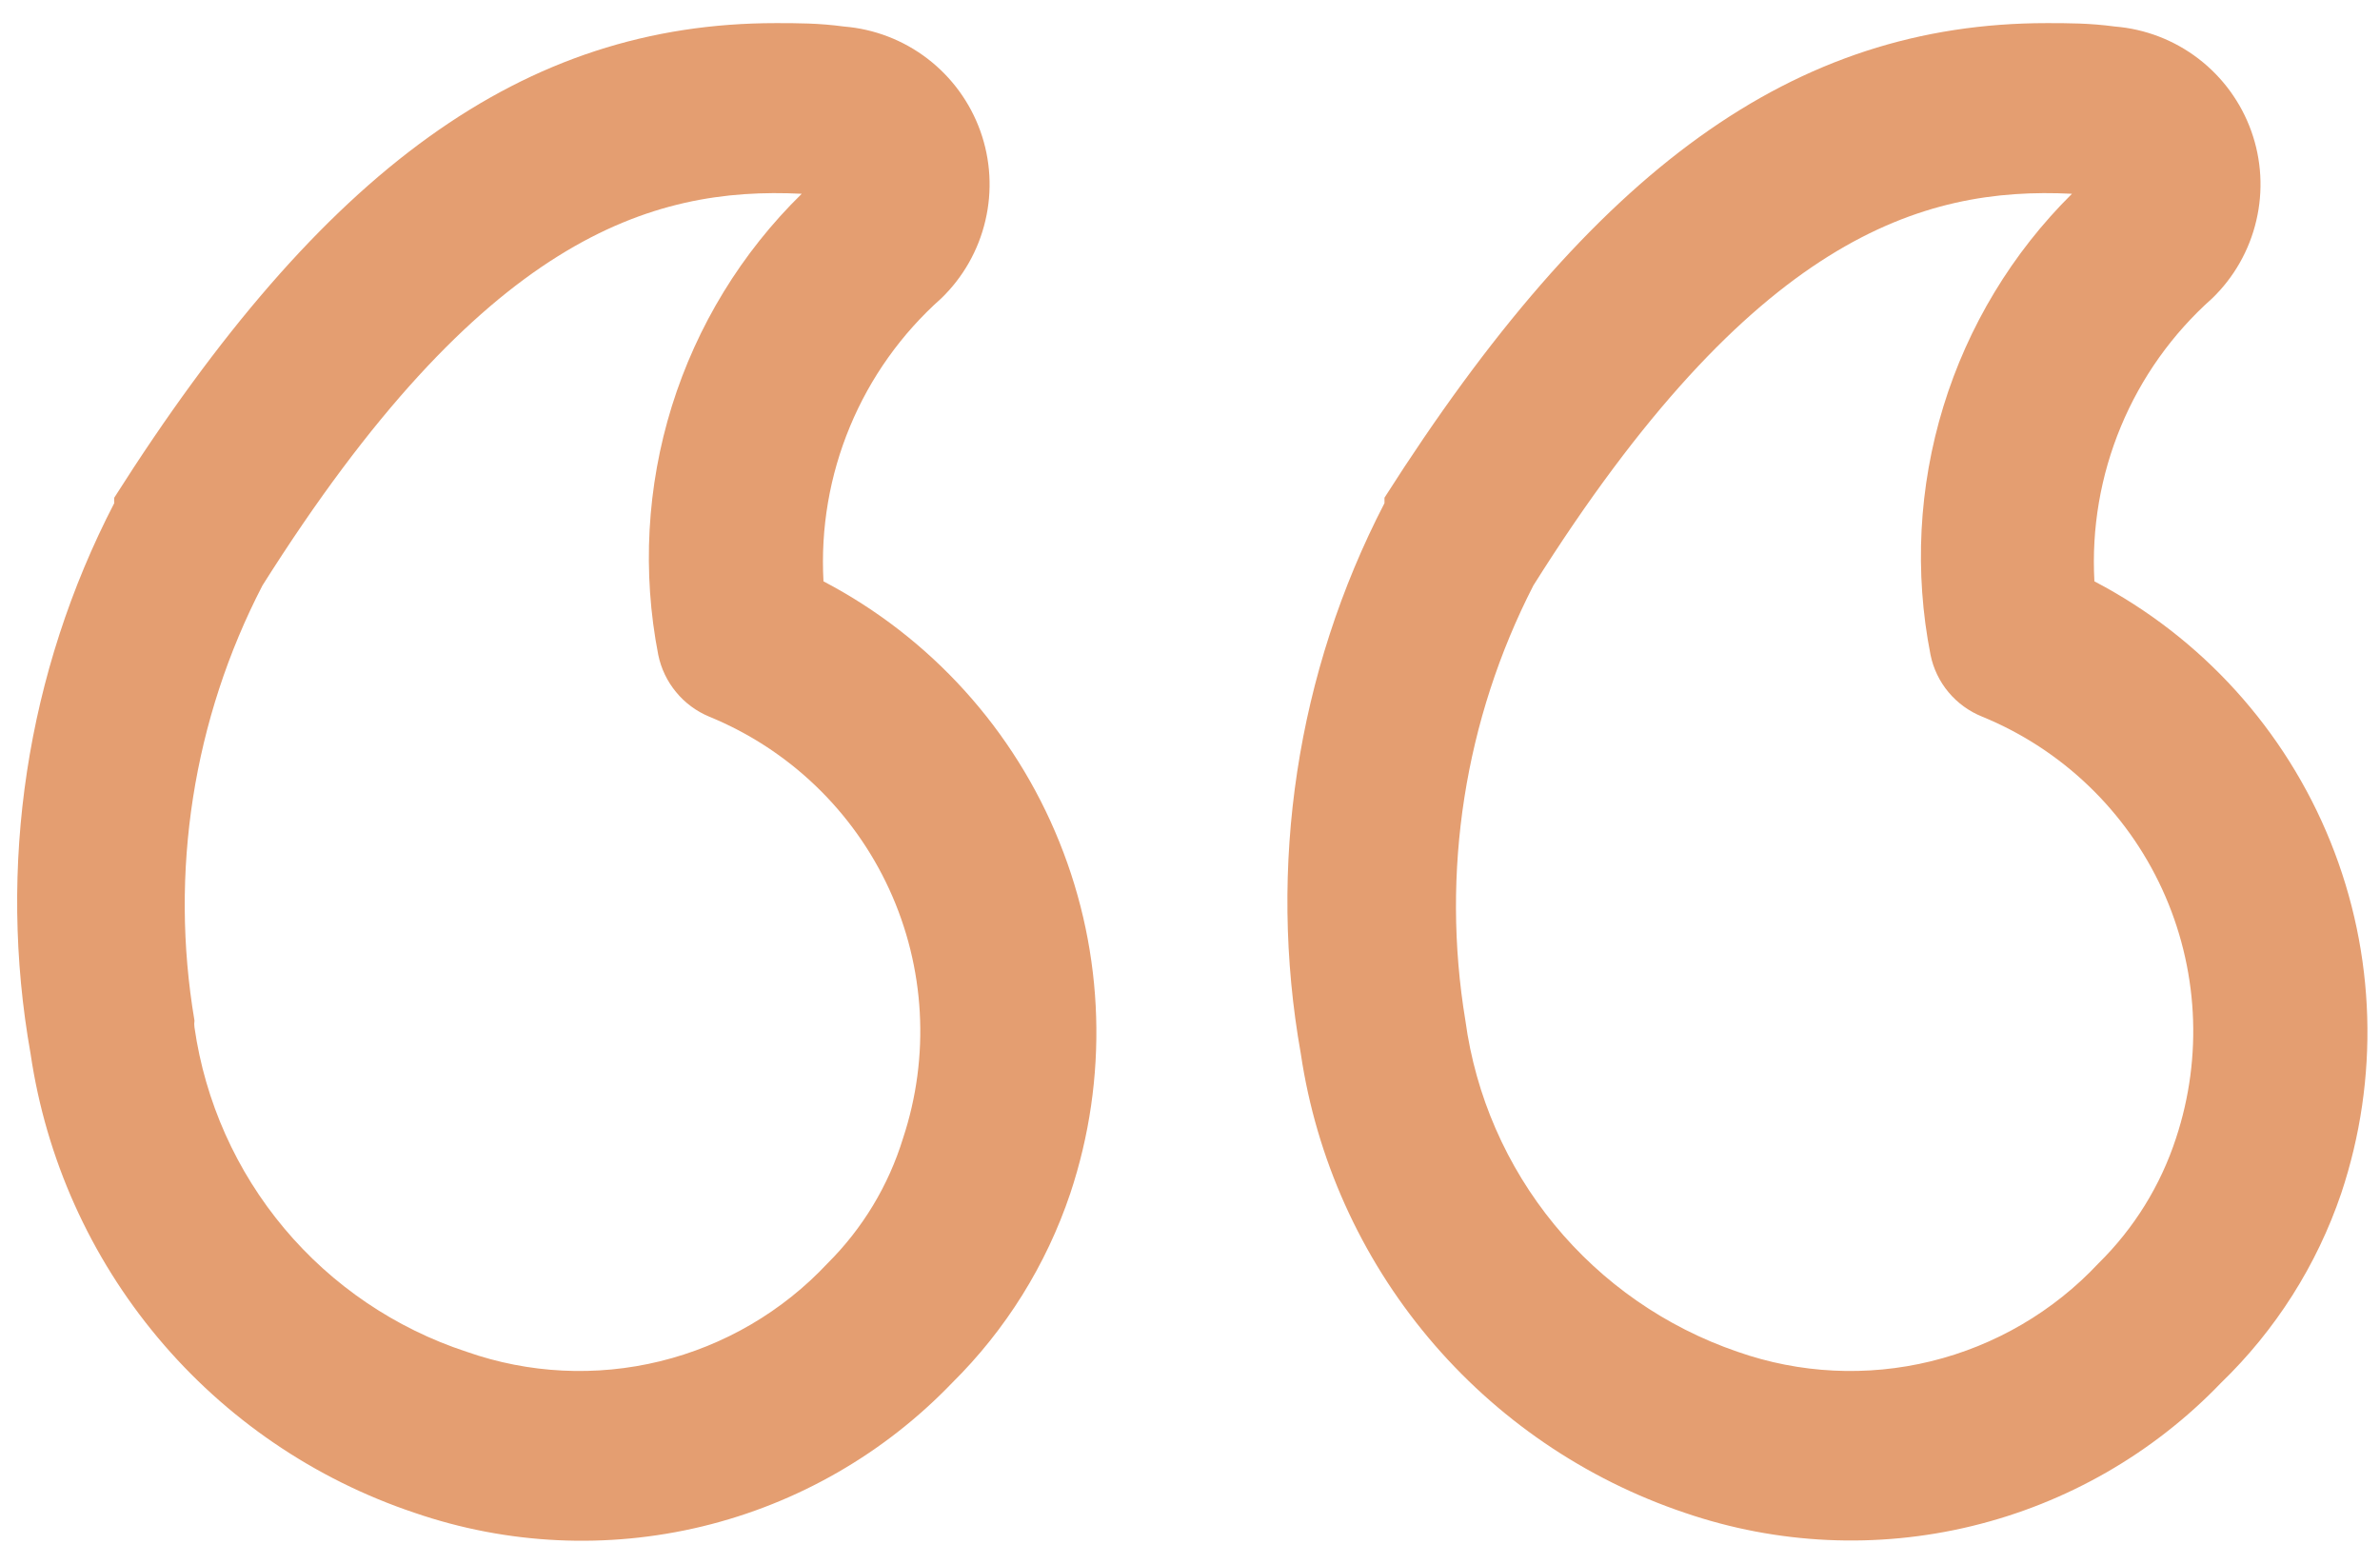 <svg width="35" height="23" viewBox="0 0 35 23" fill="none" xmlns="http://www.w3.org/2000/svg">
<path d="M30.1 0.34C30.41 0.34 30.73 0.34 31.1 0.39C31.547 0.426 31.974 0.59 32.33 0.863C32.686 1.136 32.956 1.506 33.107 1.928C33.258 2.35 33.284 2.807 33.181 3.244C33.079 3.681 32.853 4.079 32.53 4.39C31.947 4.909 31.489 5.552 31.19 6.272C30.89 6.993 30.757 7.771 30.8 8.55C32.376 9.374 33.607 10.732 34.272 12.381C34.938 14.031 34.993 15.863 34.43 17.55C34.071 18.608 33.464 19.564 32.66 20.34C31.665 21.376 30.394 22.106 28.998 22.444C27.602 22.783 26.139 22.715 24.78 22.25C23.308 21.755 22.001 20.862 21.004 19.671C20.007 18.48 19.358 17.036 19.13 15.5C18.638 12.738 19.07 9.891 20.36 7.4L20.36 7.32C23.44 2.48 26.38 0.34 30.1 0.34ZM30.47 2.85C28.26 2.74 25.77 3.49 22.55 8.61C21.539 10.581 21.188 12.825 21.55 15.01C21.699 16.113 22.153 17.152 22.859 18.012C23.565 18.872 24.497 19.519 25.55 19.88C26.466 20.202 27.455 20.251 28.398 20.02C29.341 19.789 30.197 19.289 30.86 18.58C31.382 18.067 31.773 17.436 32 16.74C32.398 15.538 32.326 14.229 31.797 13.078C31.268 11.927 30.322 11.02 29.15 10.54C28.958 10.463 28.788 10.34 28.655 10.181C28.522 10.022 28.431 9.833 28.39 9.63C28.151 8.416 28.216 7.162 28.579 5.979C28.942 4.796 29.591 3.721 30.47 2.85ZM11.41 0.34C11.73 0.34 12.04 0.34 12.41 0.39C12.857 0.426 13.284 0.59 13.64 0.863C13.996 1.136 14.266 1.506 14.417 1.928C14.568 2.35 14.594 2.807 14.491 3.244C14.389 3.681 14.163 4.079 13.84 4.39C13.257 4.909 12.799 5.552 12.5 6.272C12.2 6.993 12.067 7.771 12.11 8.55C13.685 9.375 14.915 10.734 15.579 12.383C16.245 14.031 16.301 15.863 15.74 17.55C15.386 18.604 14.79 19.559 14 20.34C13.002 21.379 11.729 22.11 10.329 22.449C8.929 22.787 7.462 22.718 6.1 22.25C4.626 21.757 3.318 20.865 2.321 19.673C1.324 18.482 0.676 17.037 0.45 15.5C-0.042 12.738 0.39 9.891 1.68 7.4C1.678 7.373 1.678 7.347 1.68 7.32C4.75 2.48 7.7 0.34 11.41 0.34ZM11.79 2.85C9.57 2.74 7.09 3.49 3.86 8.61C2.841 10.578 2.49 12.825 2.86 15.01C2.855 15.043 2.855 15.077 2.86 15.11C3.016 16.199 3.473 17.223 4.18 18.066C4.886 18.908 5.815 19.537 6.86 19.88C7.776 20.202 8.765 20.251 9.708 20.02C10.651 19.789 11.507 19.289 12.17 18.58C12.686 18.067 13.067 17.435 13.28 16.74C13.678 15.538 13.606 14.229 13.077 13.078C12.548 11.927 11.602 11.02 10.43 10.54C10.24 10.461 10.072 10.337 9.942 10.178C9.811 10.02 9.721 9.831 9.68 9.63C9.443 8.414 9.512 7.157 9.88 5.974C10.249 4.791 10.905 3.717 11.79 2.85Z" fill="#E49E71"/>
</svg>
